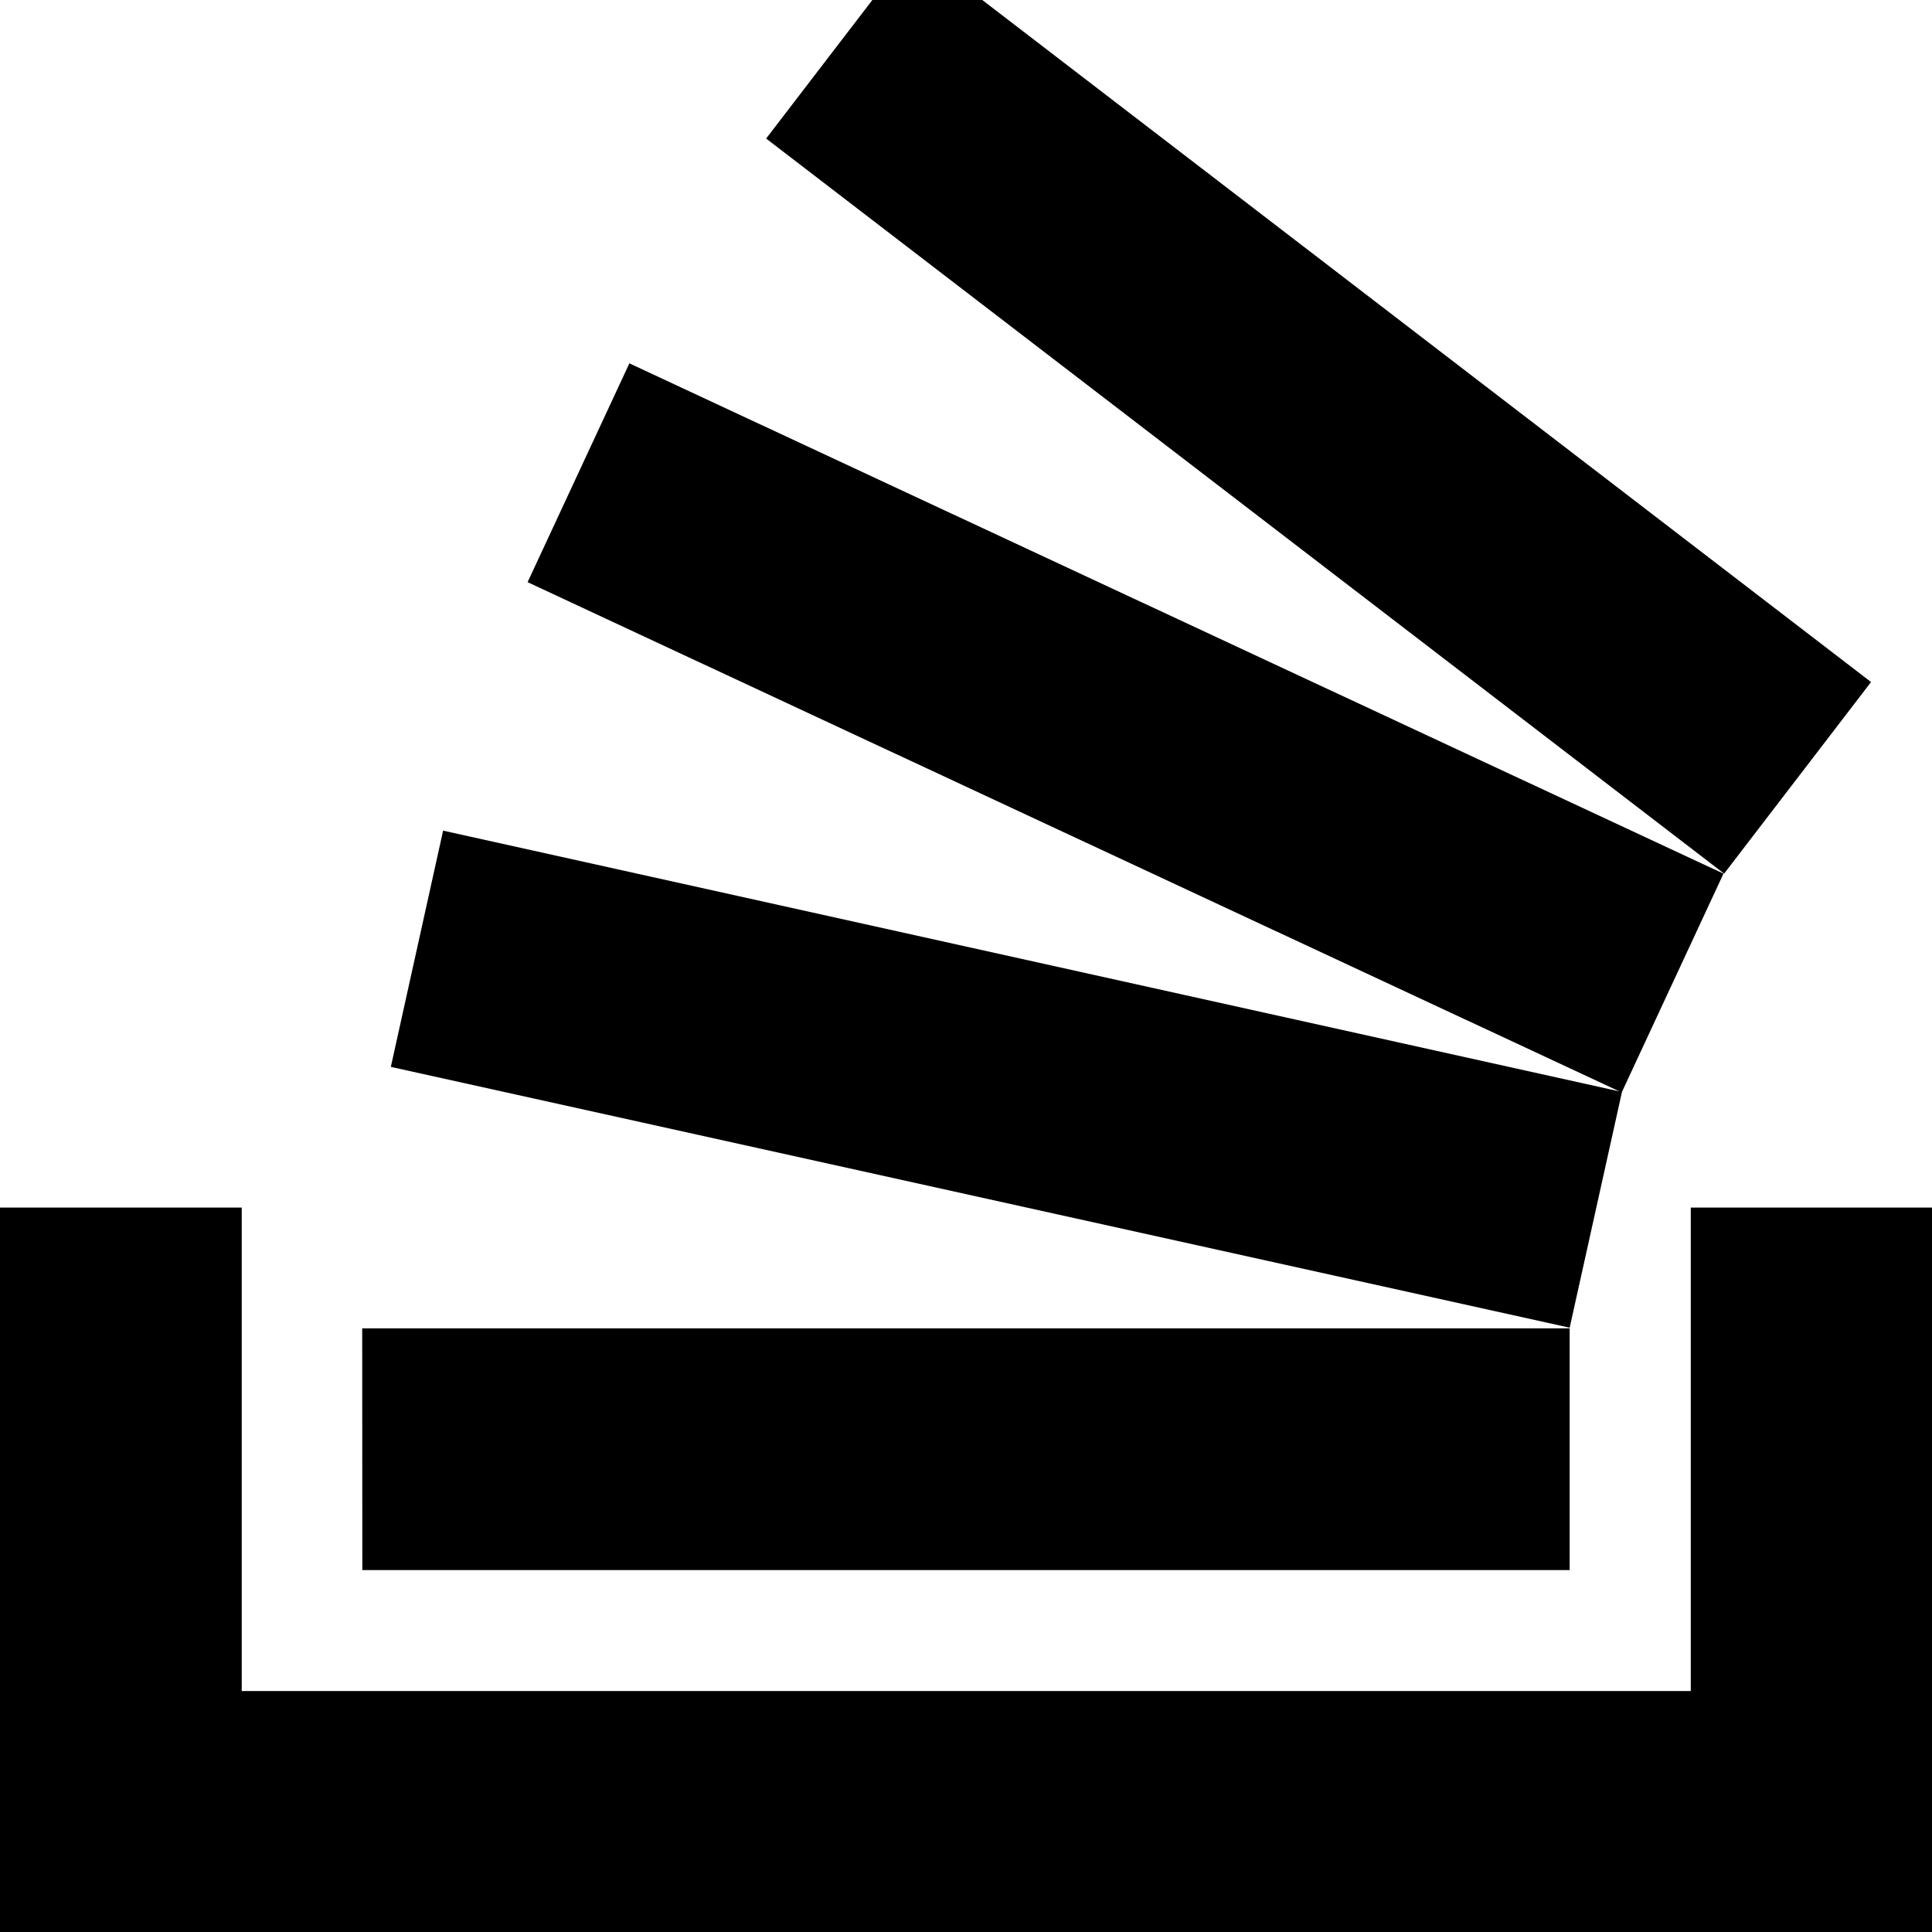 <svg xmlns="http://www.w3.org/2000/svg" width="15.186" height="15.186" viewBox="0 0 15.186 15.186">
  <path id="Icon_metro-stackoverflow" data-name="Icon metro-stackoverflow" d="M16.614,10.563v5.695H1.428V10.563h1.9v3.8h11.39v-3.8Zm-12.339.949h9.491v1.9H4.276ZM4.5,9.457,4.911,7.6l9.266,2.054-.411,1.853Zm1.075-3.81.8-1.72,8.6,4.011-.8,1.72Zm10.56.785L14.98,7.938,7.45,2.16l.835-1.089h.864Z" transform="translate(-1.428 -1.071)"  />
</svg>